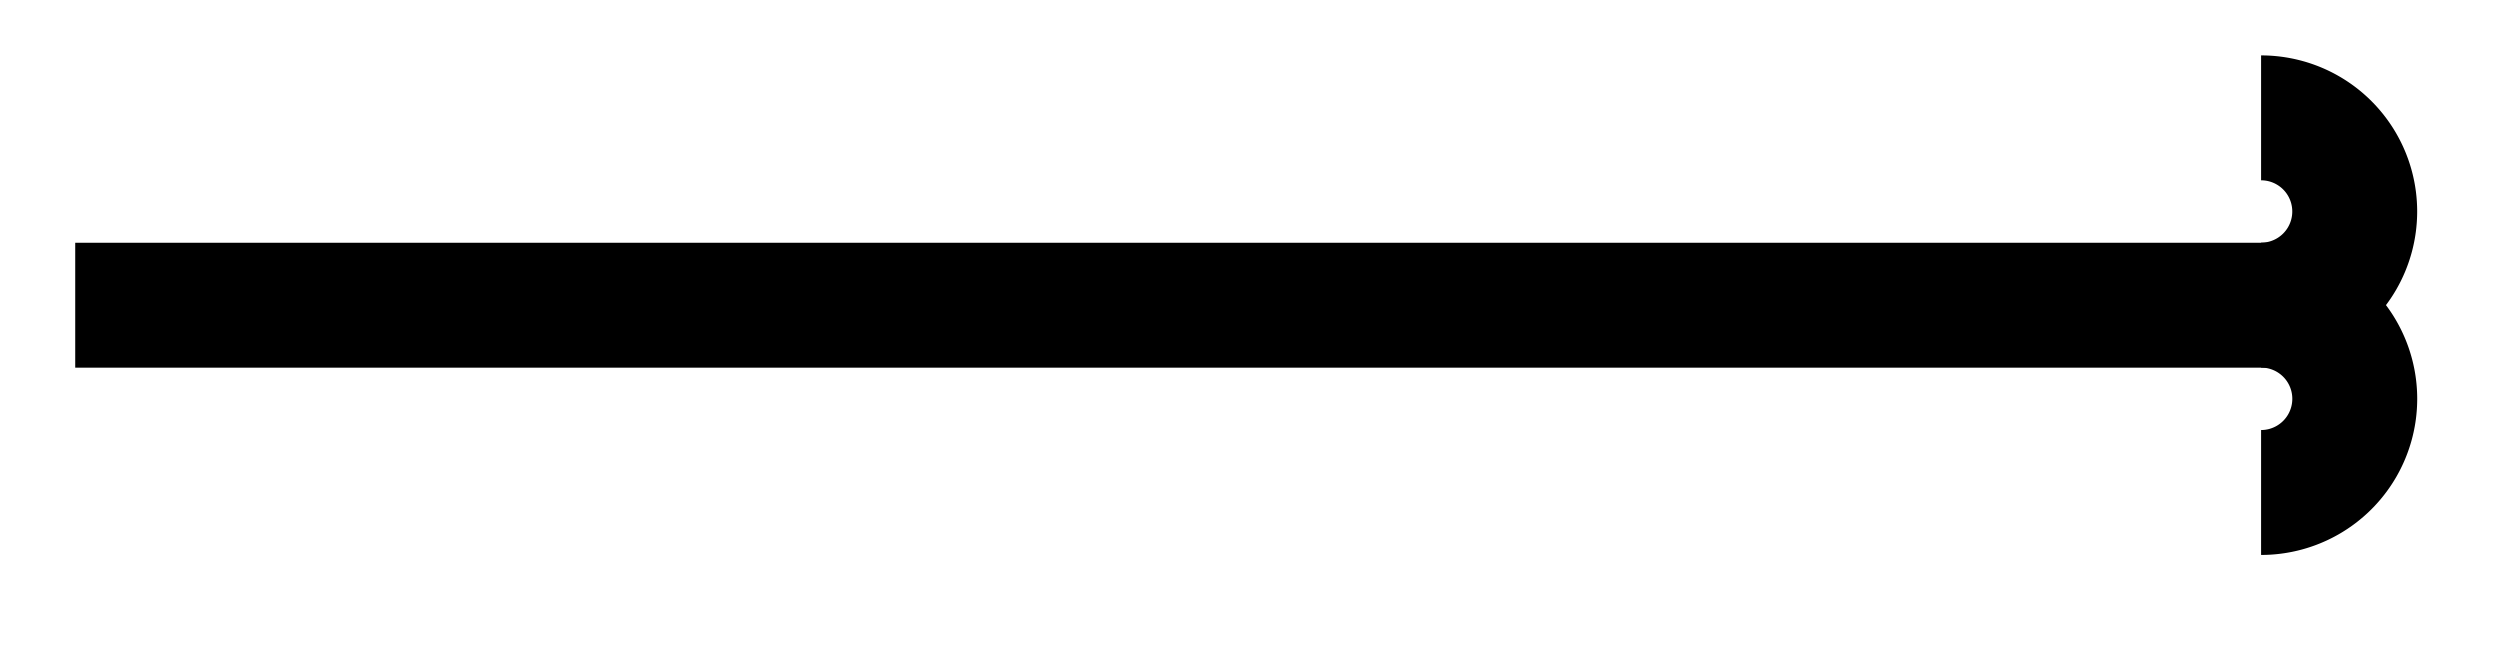 <svg xmlns="http://www.w3.org/2000/svg" width="31.904" height="8.39"><defs><clipPath id="a"><path d="M6 0h25.855v8.086H6Zm0 0"/></clipPath></defs><path fill="none" stroke="#000" stroke-miterlimit="10" stroke-width="1.594" d="M.96 3.895h28.294"/><g clip-path="url(#a)"><path fill="none" stroke="#000" stroke-miterlimit="10" stroke-width="1.594" d="M28.855 1.504a1.195 1.195 0 1 1 0 2.39 1.195 1.195 0 1 1 0 2.391"/></g></svg>